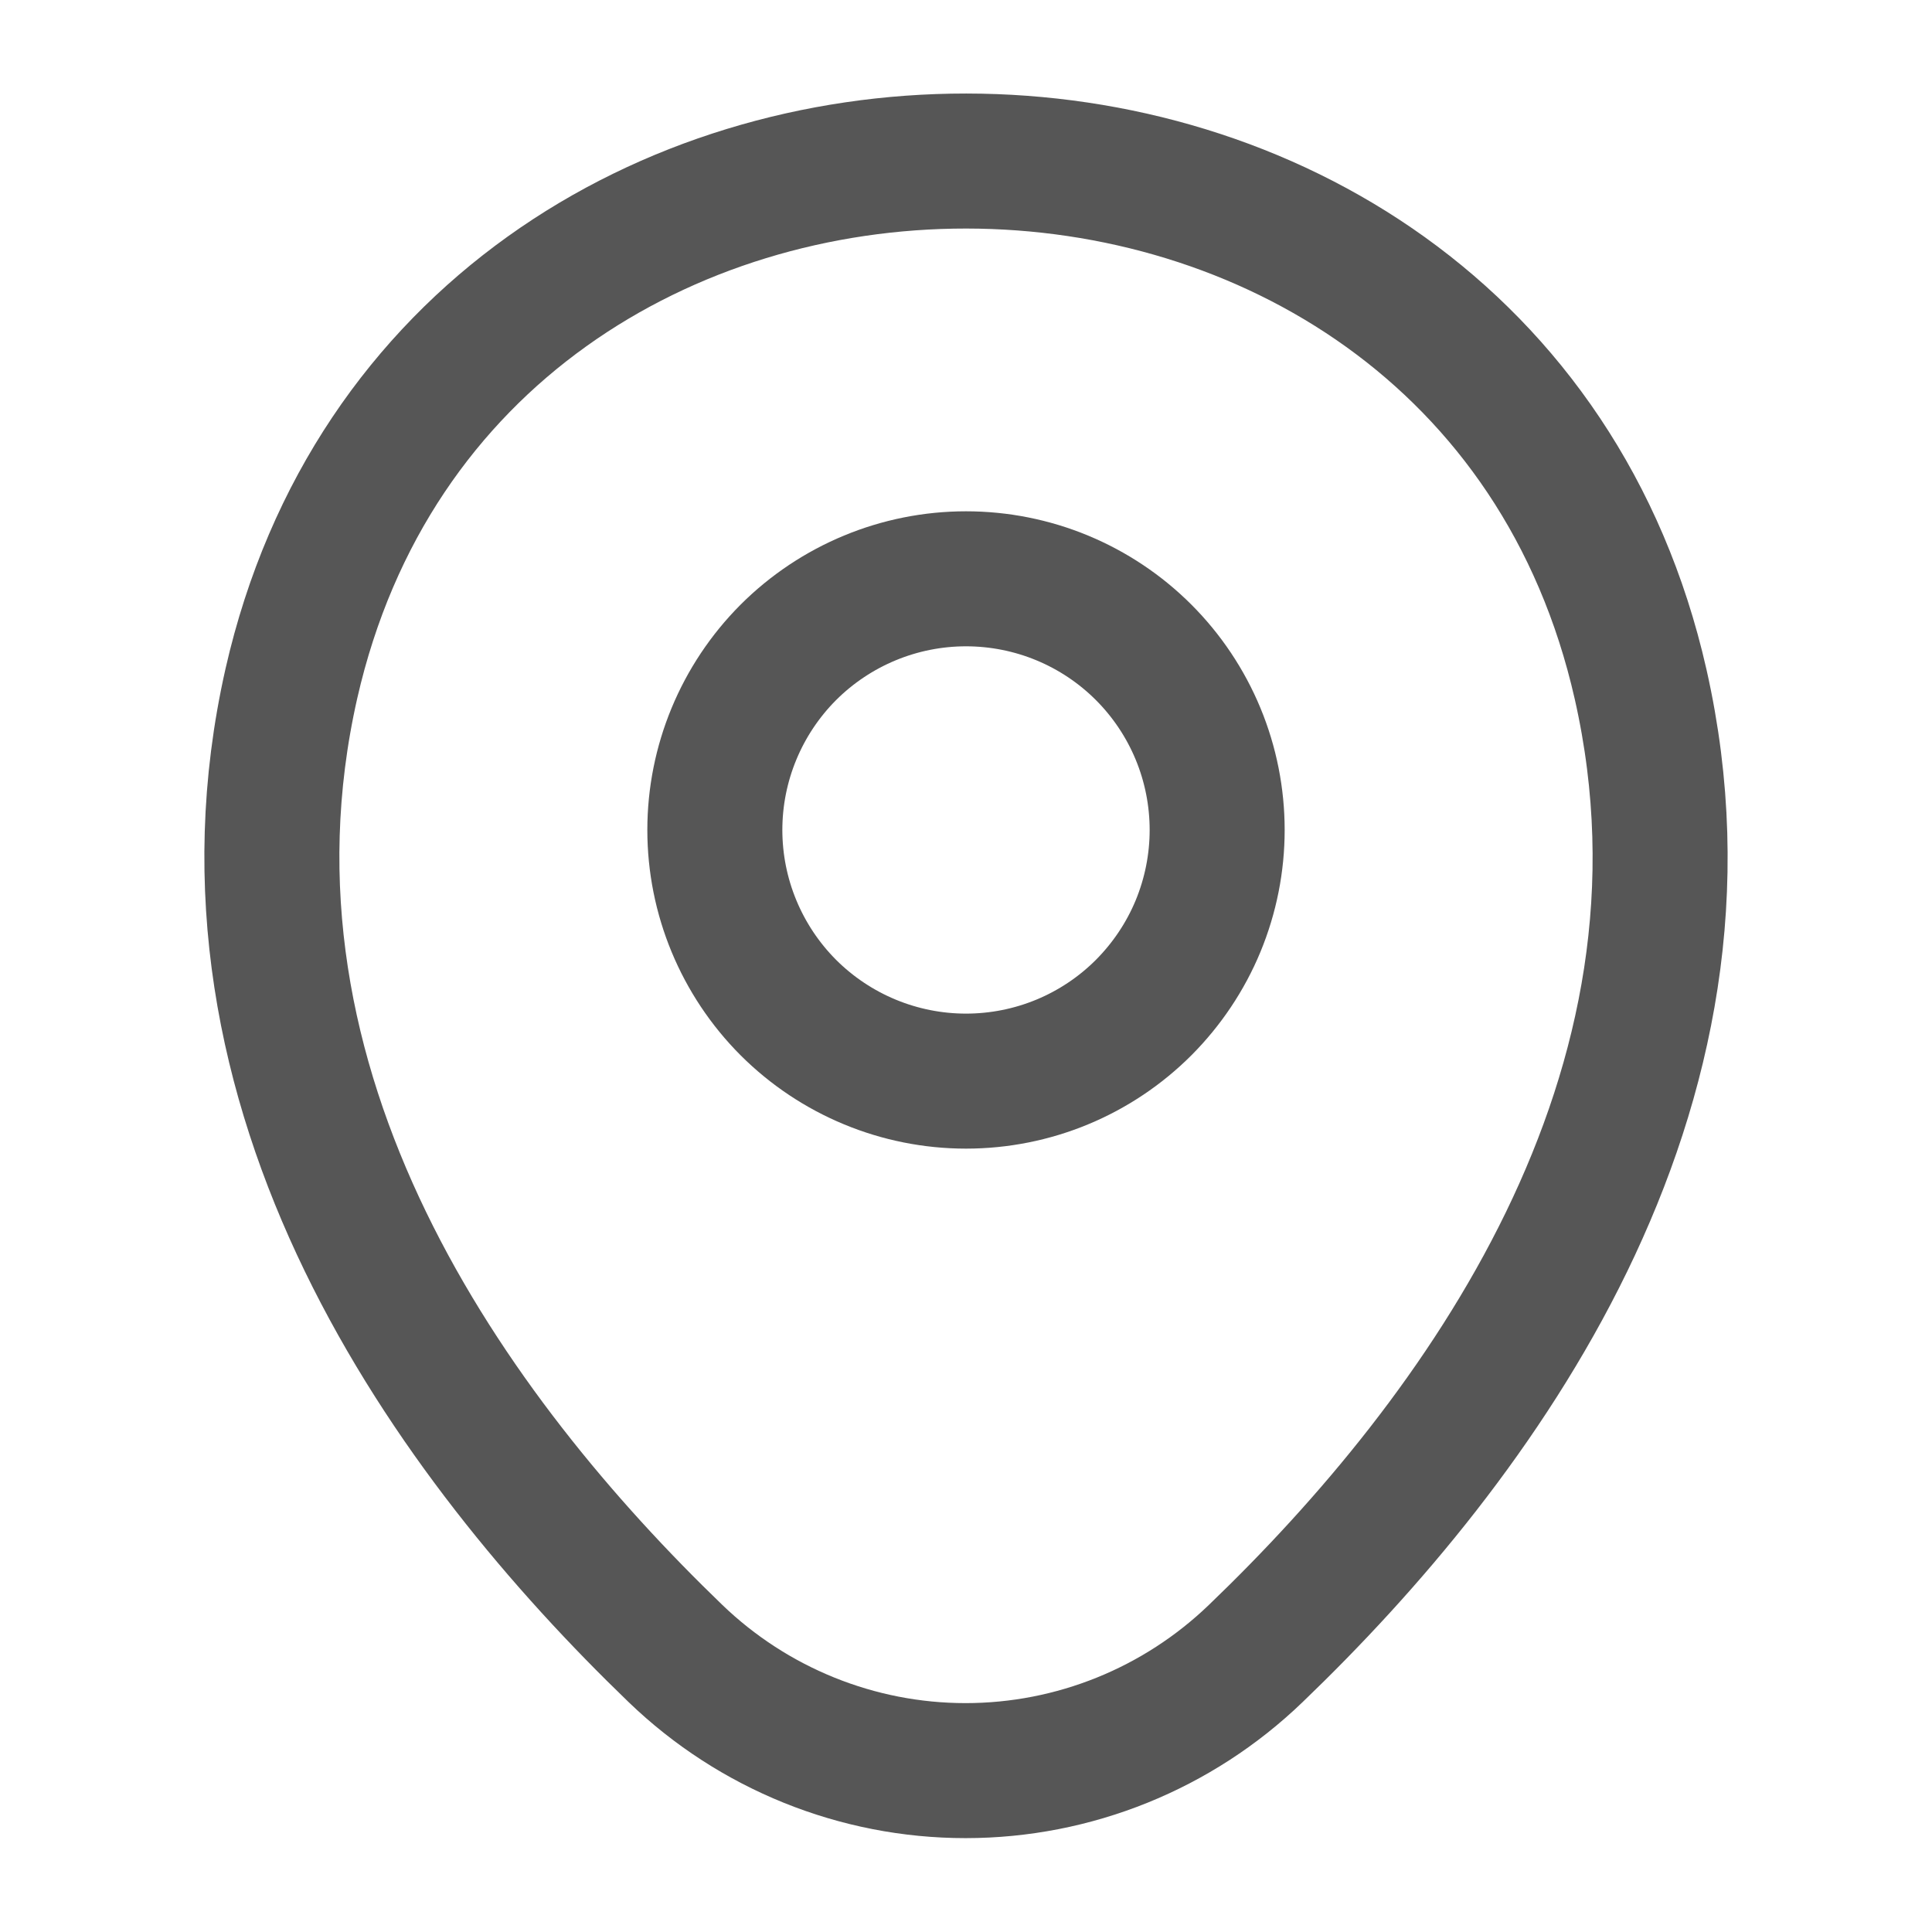 <svg width="17" height="17" viewBox="0 0 17 17" fill="none" xmlns="http://www.w3.org/2000/svg">
<path d="M8.5 9.513C8.79 9.513 9.078 9.456 9.346 9.345C9.614 9.234 9.858 9.071 10.063 8.866C10.268 8.66 10.431 8.417 10.542 8.149C10.653 7.88 10.71 7.593 10.71 7.303C10.71 7.013 10.653 6.725 10.542 6.457C10.431 6.189 10.268 5.945 10.063 5.74C9.858 5.535 9.614 5.372 9.346 5.261C9.078 5.15 8.79 5.093 8.5 5.093C7.914 5.093 7.352 5.326 6.937 5.74C6.523 6.155 6.29 6.717 6.29 7.303C6.29 7.889 6.523 8.451 6.937 8.866C7.352 9.28 7.914 9.513 8.5 9.513Z" stroke="#565656" stroke-width="1.188"/>
<path d="M2.564 6.014C3.96 -0.12 13.047 -0.113 14.436 6.021C15.25 9.619 13.012 12.665 11.05 14.549C10.364 15.21 9.449 15.58 8.496 15.58C7.544 15.58 6.629 15.21 5.943 14.549C3.988 12.665 1.75 9.612 2.564 6.014Z" stroke="#565656" stroke-width="1.188"/>
</svg>
